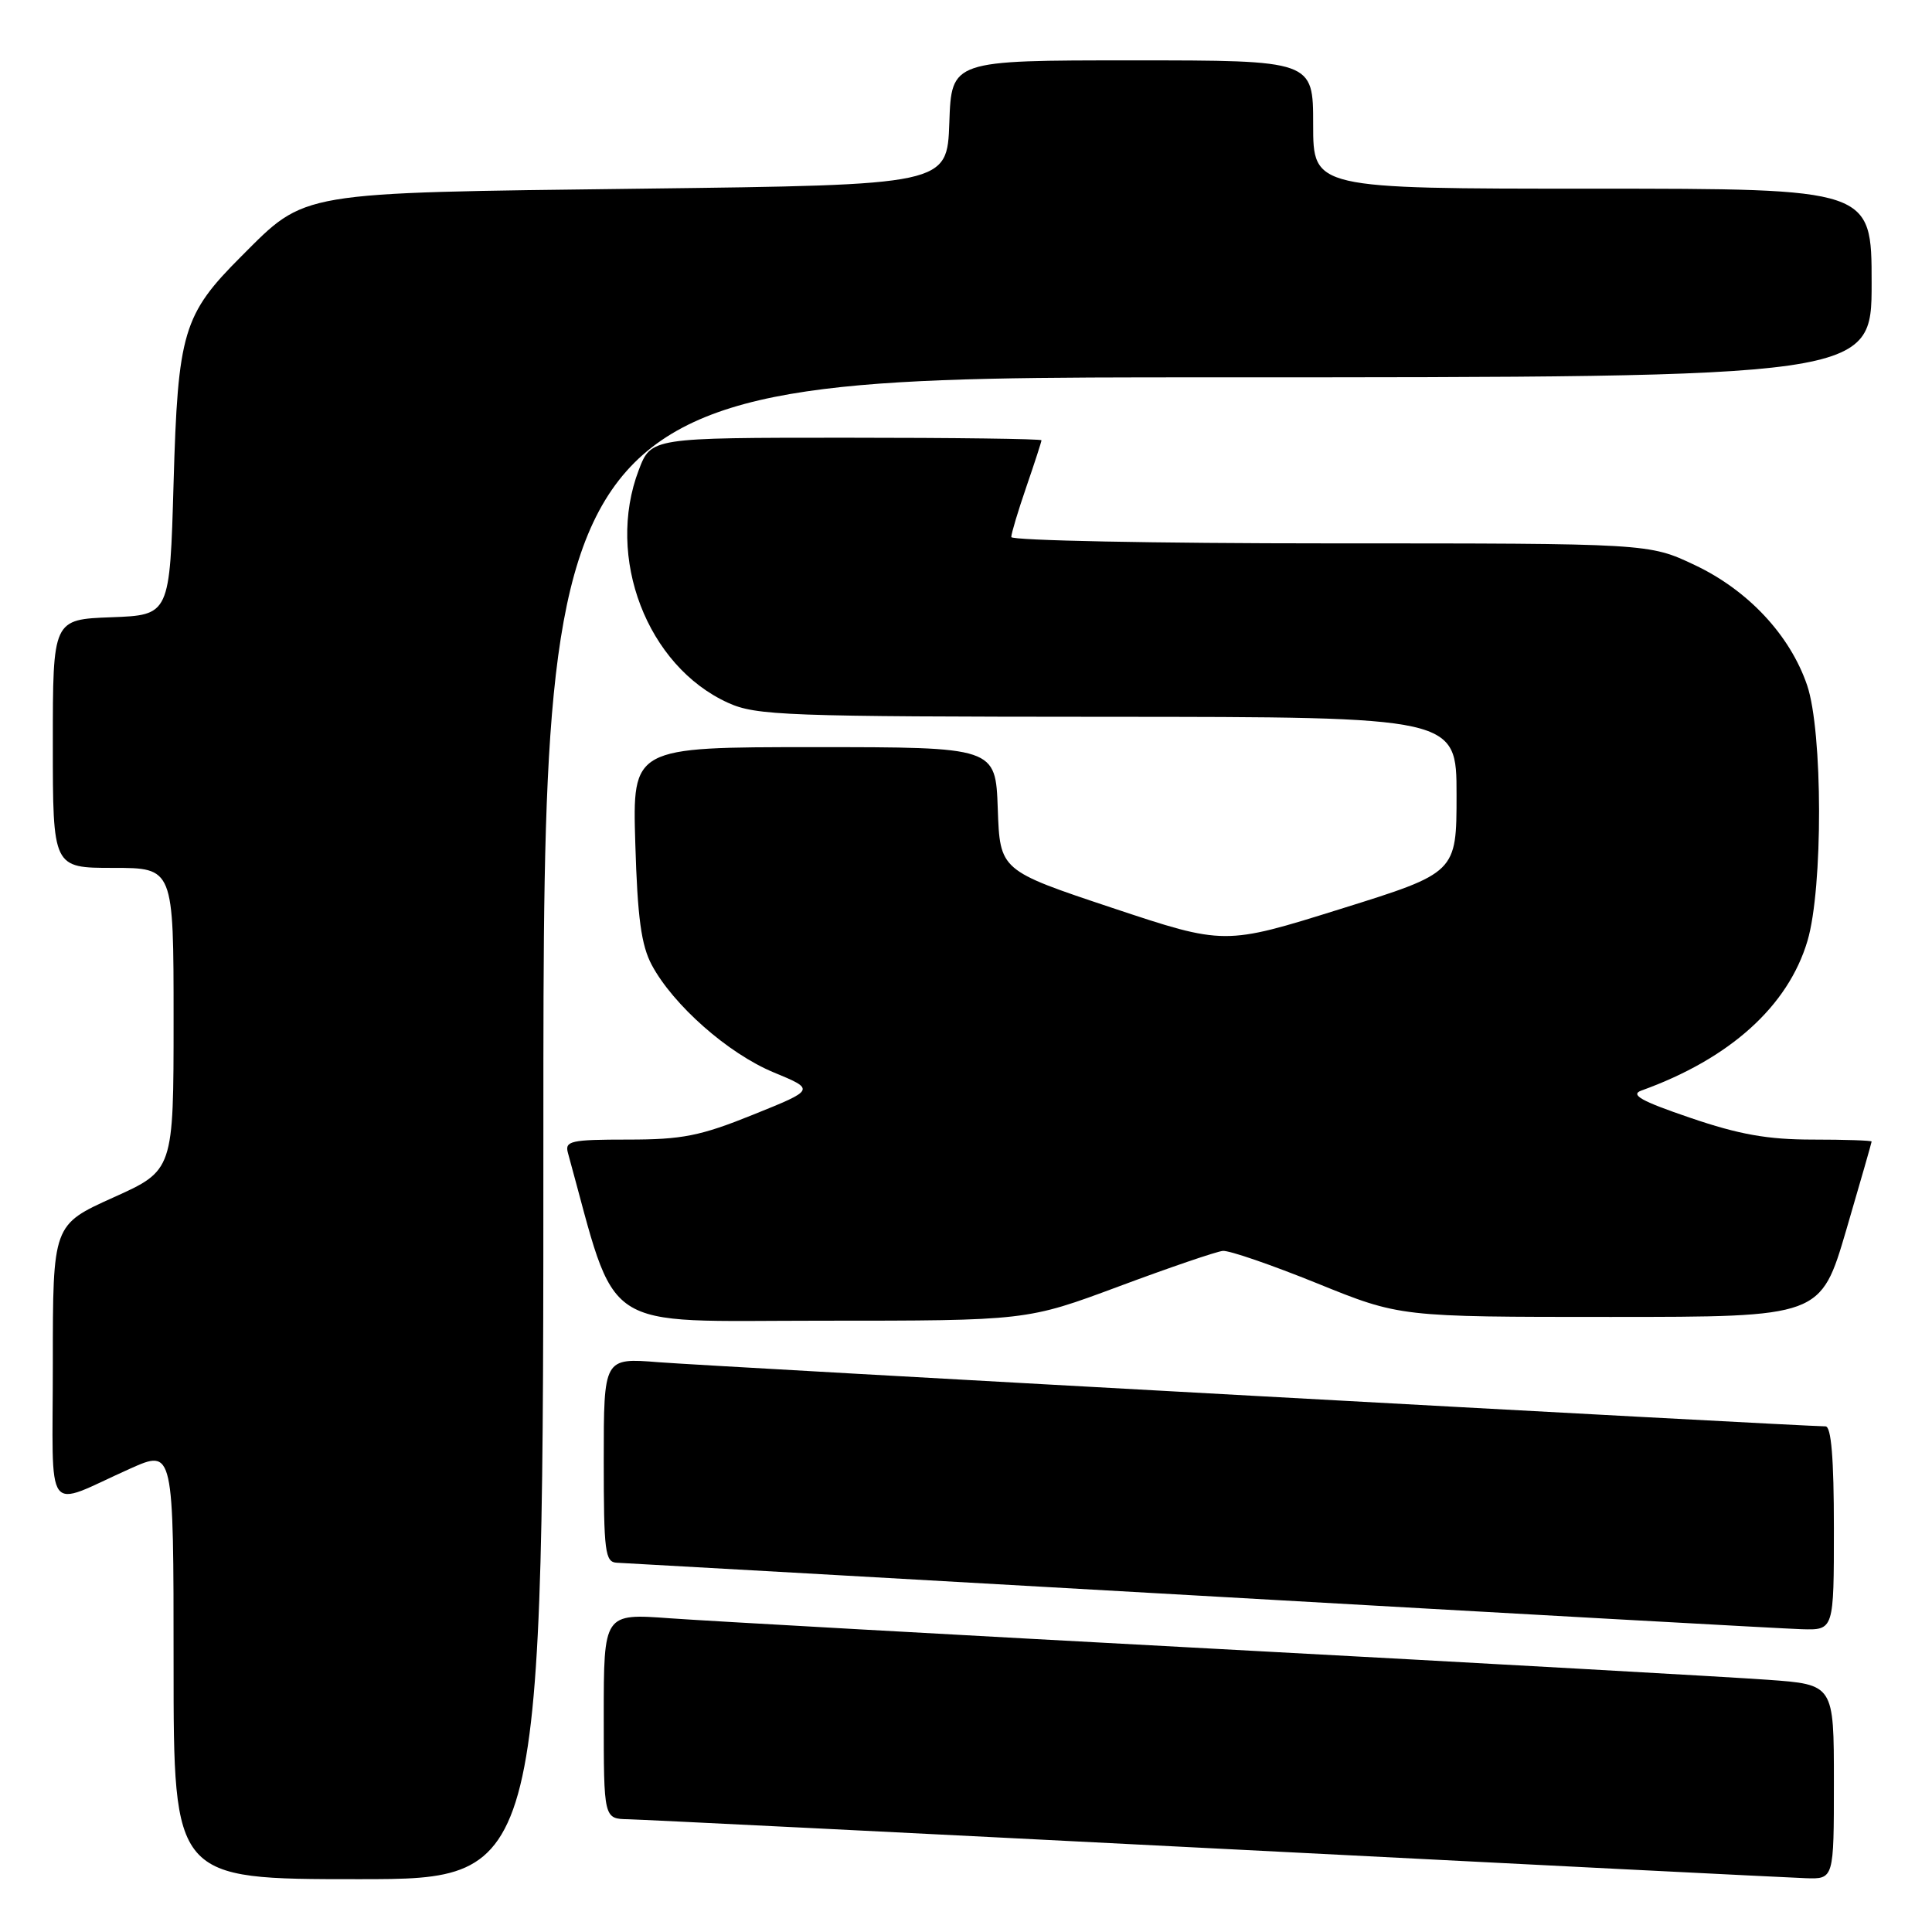 <?xml version="1.0" encoding="UTF-8" standalone="no"?>
<!DOCTYPE svg PUBLIC "-//W3C//DTD SVG 1.1//EN" "http://www.w3.org/Graphics/SVG/1.1/DTD/svg11.dtd" >
<svg xmlns="http://www.w3.org/2000/svg" xmlns:xlink="http://www.w3.org/1999/xlink" version="1.1" viewBox="0 0 256 256">
 <g >
 <path fill="currentColor"
d=" M 72.00 149.50 C 72.00 50.00 72.00 50.00 160.00 50.00 C 248.00 50.00 248.00 50.00 248.00 37.50 C 248.00 25.00 248.00 25.00 211.00 25.00 C 174.00 25.00 174.00 25.00 174.00 16.50 C 174.00 8.00 174.00 8.00 150.04 8.00 C 126.08 8.00 126.08 8.00 125.79 16.25 C 125.50 24.50 125.50 24.50 85.00 25.00 C 39.12 25.57 40.63 25.31 31.97 33.97 C 24.26 41.68 23.57 44.00 23.00 64.00 C 22.50 81.50 22.50 81.50 14.75 81.79 C 7.00 82.08 7.00 82.08 7.00 98.54 C 7.00 115.00 7.00 115.00 15.00 115.00 C 23.00 115.00 23.00 115.00 23.00 135.04 C 23.00 155.08 23.00 155.08 15.00 158.68 C 7.00 162.29 7.00 162.29 7.00 180.62 C 7.00 201.54 5.70 199.77 17.25 194.60 C 23.00 192.03 23.00 192.03 23.00 220.51 C 23.00 249.00 23.00 249.00 47.50 249.00 C 72.00 249.00 72.00 249.00 72.00 149.50 Z  M 243.00 236.11 C 243.00 223.21 243.00 223.21 234.25 222.58 C 229.44 222.23 196.70 220.39 161.50 218.50 C 126.30 216.61 93.56 214.78 88.75 214.43 C 80.00 213.79 80.00 213.79 80.00 227.39 C 80.00 241.00 80.00 241.00 83.25 241.06 C 85.04 241.10 120.02 242.84 161.00 244.93 C 201.98 247.03 237.19 248.80 239.25 248.87 C 243.00 249.00 243.00 249.00 243.00 236.11 Z  M 243.00 202.50 C 243.00 193.24 242.65 189.00 241.89 189.00 C 238.96 189.00 93.59 181.01 87.25 180.50 C 80.00 179.92 80.00 179.92 80.00 193.46 C 80.00 205.66 80.17 207.01 81.75 207.07 C 82.71 207.11 117.47 209.08 159.00 211.44 C 200.53 213.81 236.41 215.81 238.75 215.88 C 243.00 216.00 243.00 216.00 243.00 202.50 Z  M 148.27 170.45 C 155.00 167.94 161.19 165.83 162.03 165.75 C 162.88 165.67 168.50 167.61 174.53 170.05 C 185.50 174.50 185.50 174.50 213.38 174.50 C 241.25 174.50 241.25 174.50 244.63 163.01 C 246.48 156.68 248.00 151.40 248.00 151.26 C 248.00 151.12 244.49 151.00 240.20 151.00 C 234.23 151.00 230.44 150.33 223.95 148.11 C 217.46 145.90 215.96 145.06 217.50 144.50 C 229.22 140.28 236.93 133.33 239.50 124.67 C 241.57 117.71 241.54 96.93 239.45 90.79 C 237.18 84.15 231.63 78.21 224.56 74.87 C 218.50 72.00 218.50 72.00 176.25 72.00 C 153.01 72.00 134.00 71.62 134.00 71.16 C 134.00 70.69 134.90 67.70 136.00 64.50 C 137.10 61.30 138.00 58.53 138.00 58.34 C 138.00 58.15 126.36 58.00 112.14 58.00 C 86.27 58.00 86.27 58.00 84.64 62.28 C 80.22 73.85 85.74 88.25 96.46 93.12 C 100.19 94.82 104.04 94.96 146.75 94.98 C 193.00 95.00 193.00 95.00 193.00 105.32 C 193.00 115.64 193.00 115.64 177.63 120.44 C 162.25 125.25 162.25 125.25 147.38 120.30 C 132.50 115.34 132.50 115.34 132.21 107.17 C 131.92 99.00 131.92 99.00 107.86 99.00 C 83.80 99.00 83.80 99.00 84.18 111.75 C 84.47 121.61 84.97 125.26 86.37 127.88 C 89.23 133.20 96.48 139.59 102.50 142.09 C 108.03 144.38 108.03 144.38 99.82 147.69 C 92.79 150.53 90.41 151.00 83.19 151.00 C 75.65 151.00 74.82 151.18 75.25 152.75 C 81.93 176.98 78.94 175.00 108.76 175.00 C 136.05 175.00 136.05 175.00 148.27 170.45 Z "/>
</g>
</svg>